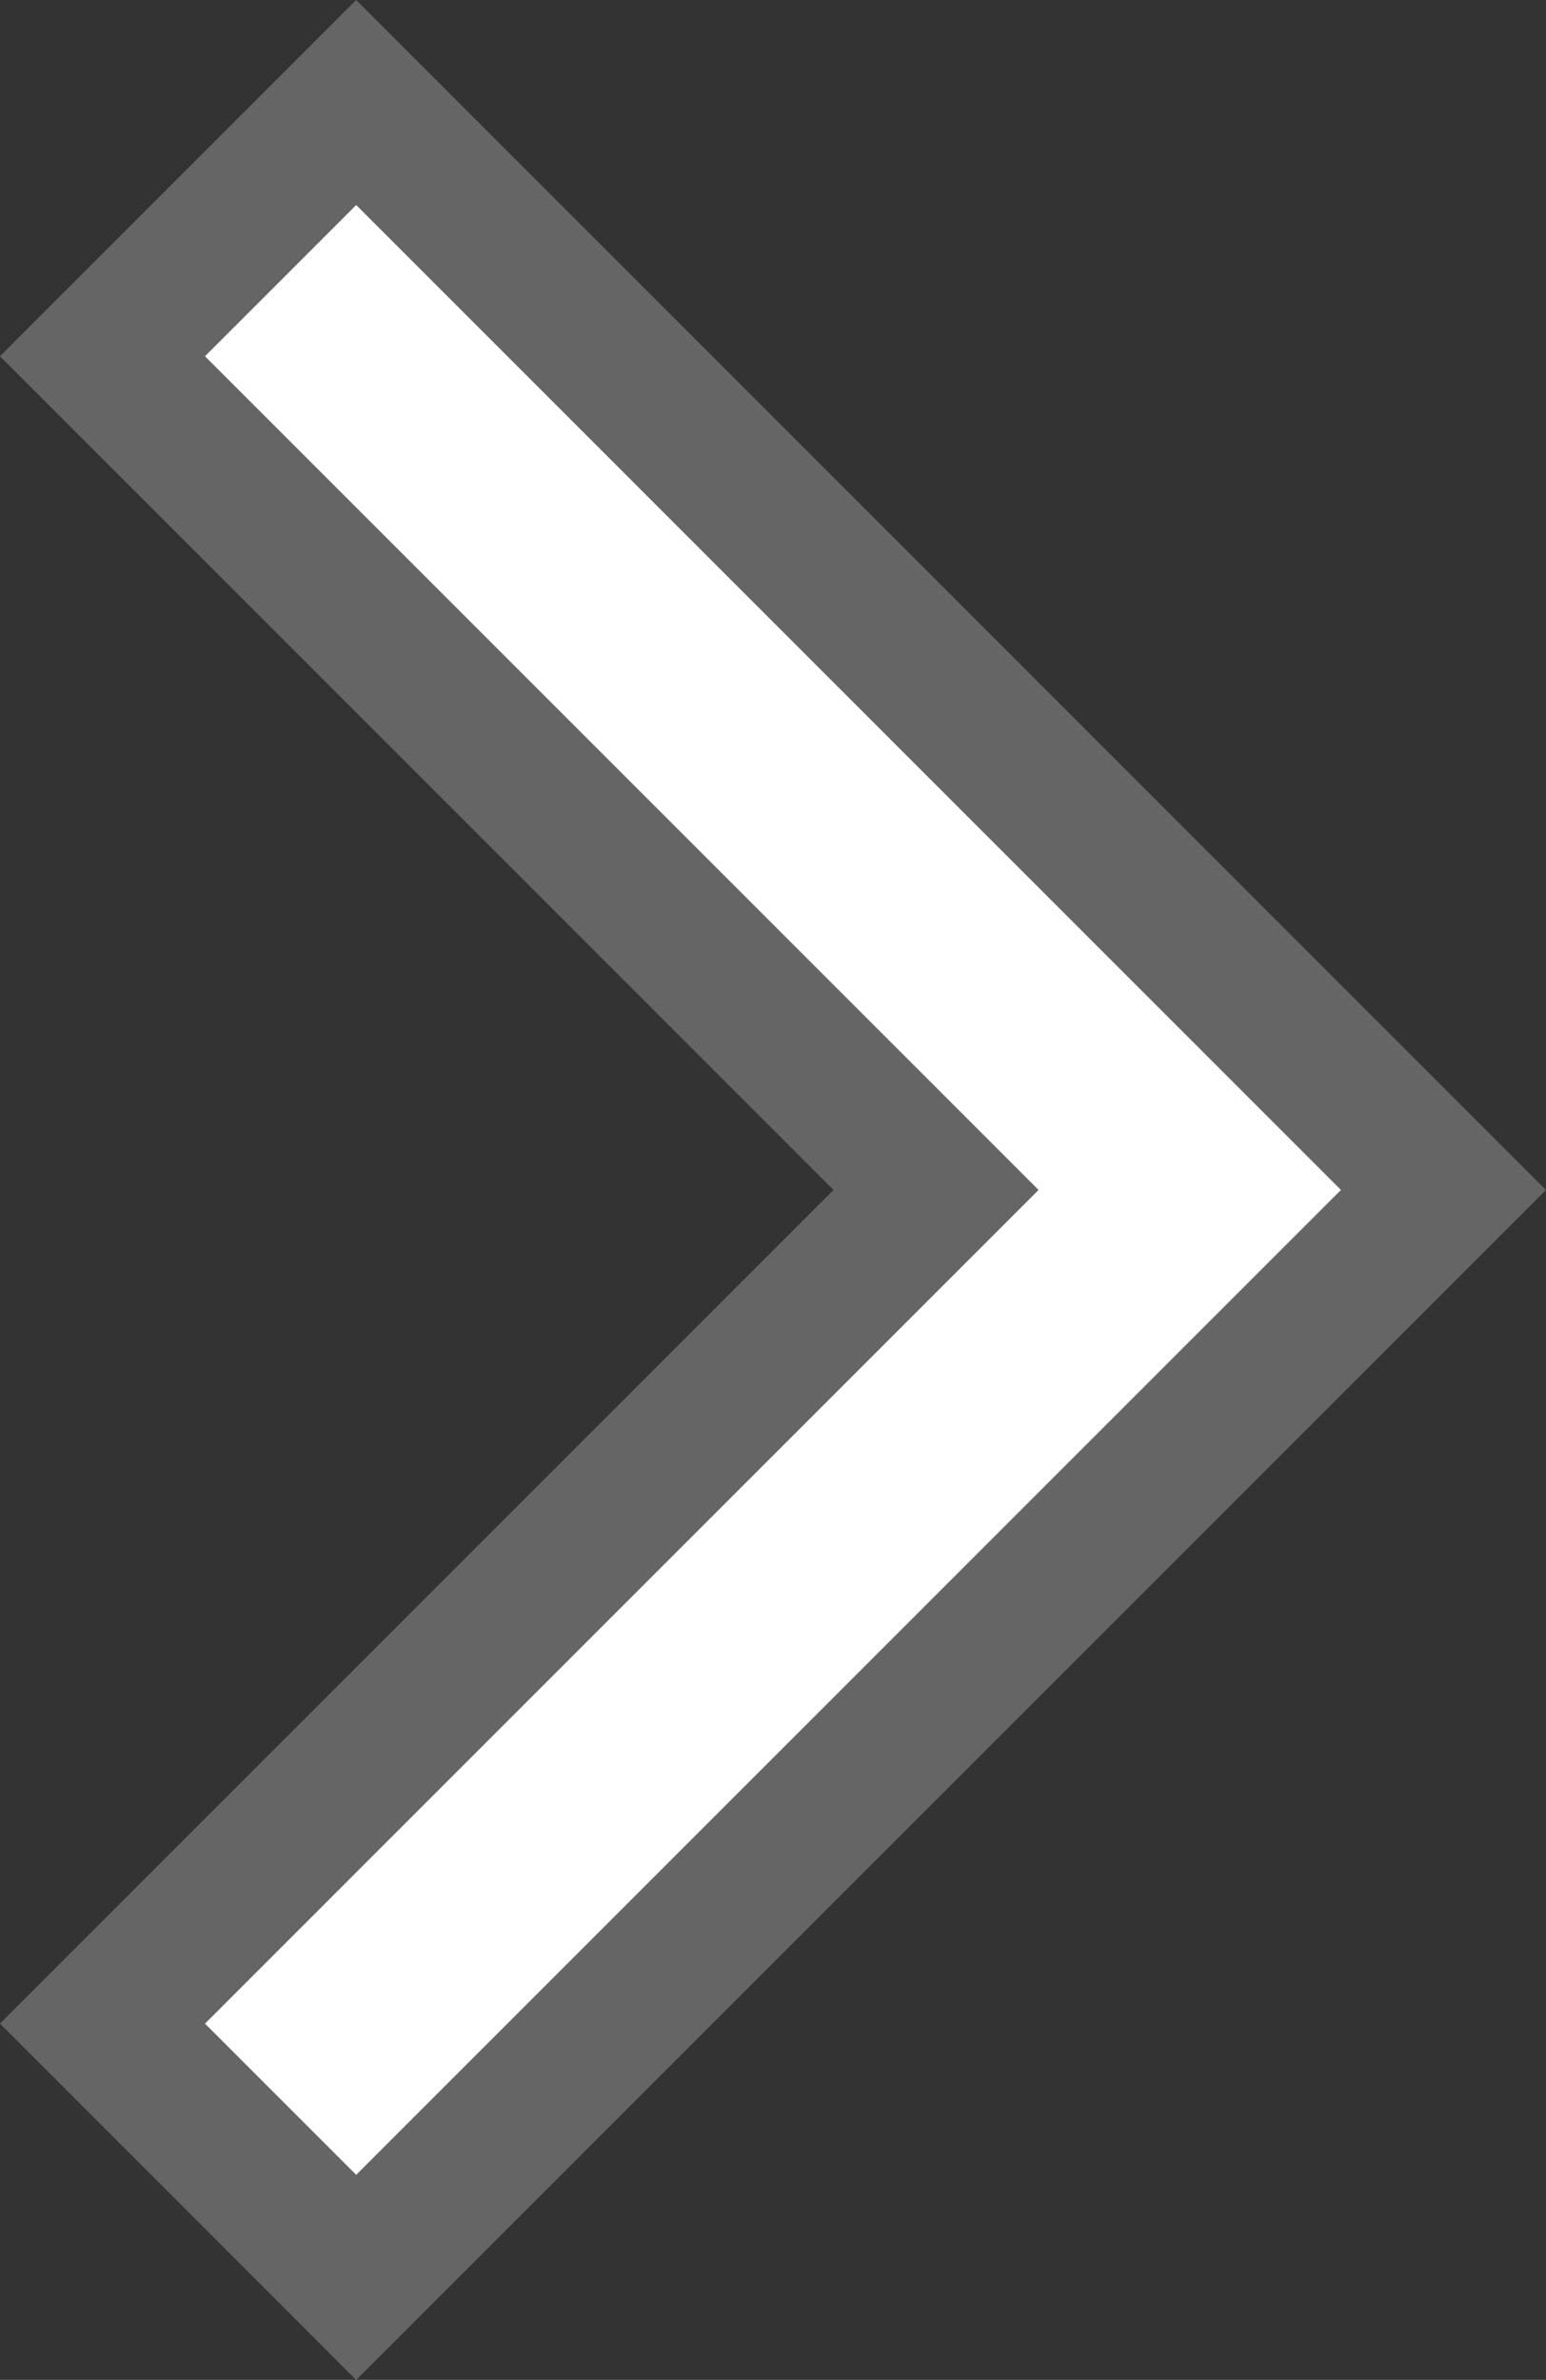 <svg xmlns="http://www.w3.org/2000/svg" viewBox="-4673.481 -6381.414 21.329 32.828">
  <rect x="-4673.481" y="-6381.414" width="21.329" height="32.828" fill="#333333" stroke="none"/>
  <defs>
    <style>
      .cls-1 {
        fill: #fff;
        stroke: #666565;
        stroke-width: 2px;
      }
    </style>
  </defs>
  <g id="keyboard-right-arrow-button_4_" data-name="keyboard-right-arrow-button (4)" transform="translate(-4730.717 -6380)">
    <g id="chevron-right" transform="translate(58.65)">
      <path id="Path_2552" data-name="Path 2552" class="cls-1" d="M62.15,0l-3.5,3.5L70.15,15,58.65,26.5l3.5,3.5,15-15Z" transform="translate(-58.65)"/>
    </g>
  </g>
</svg>
